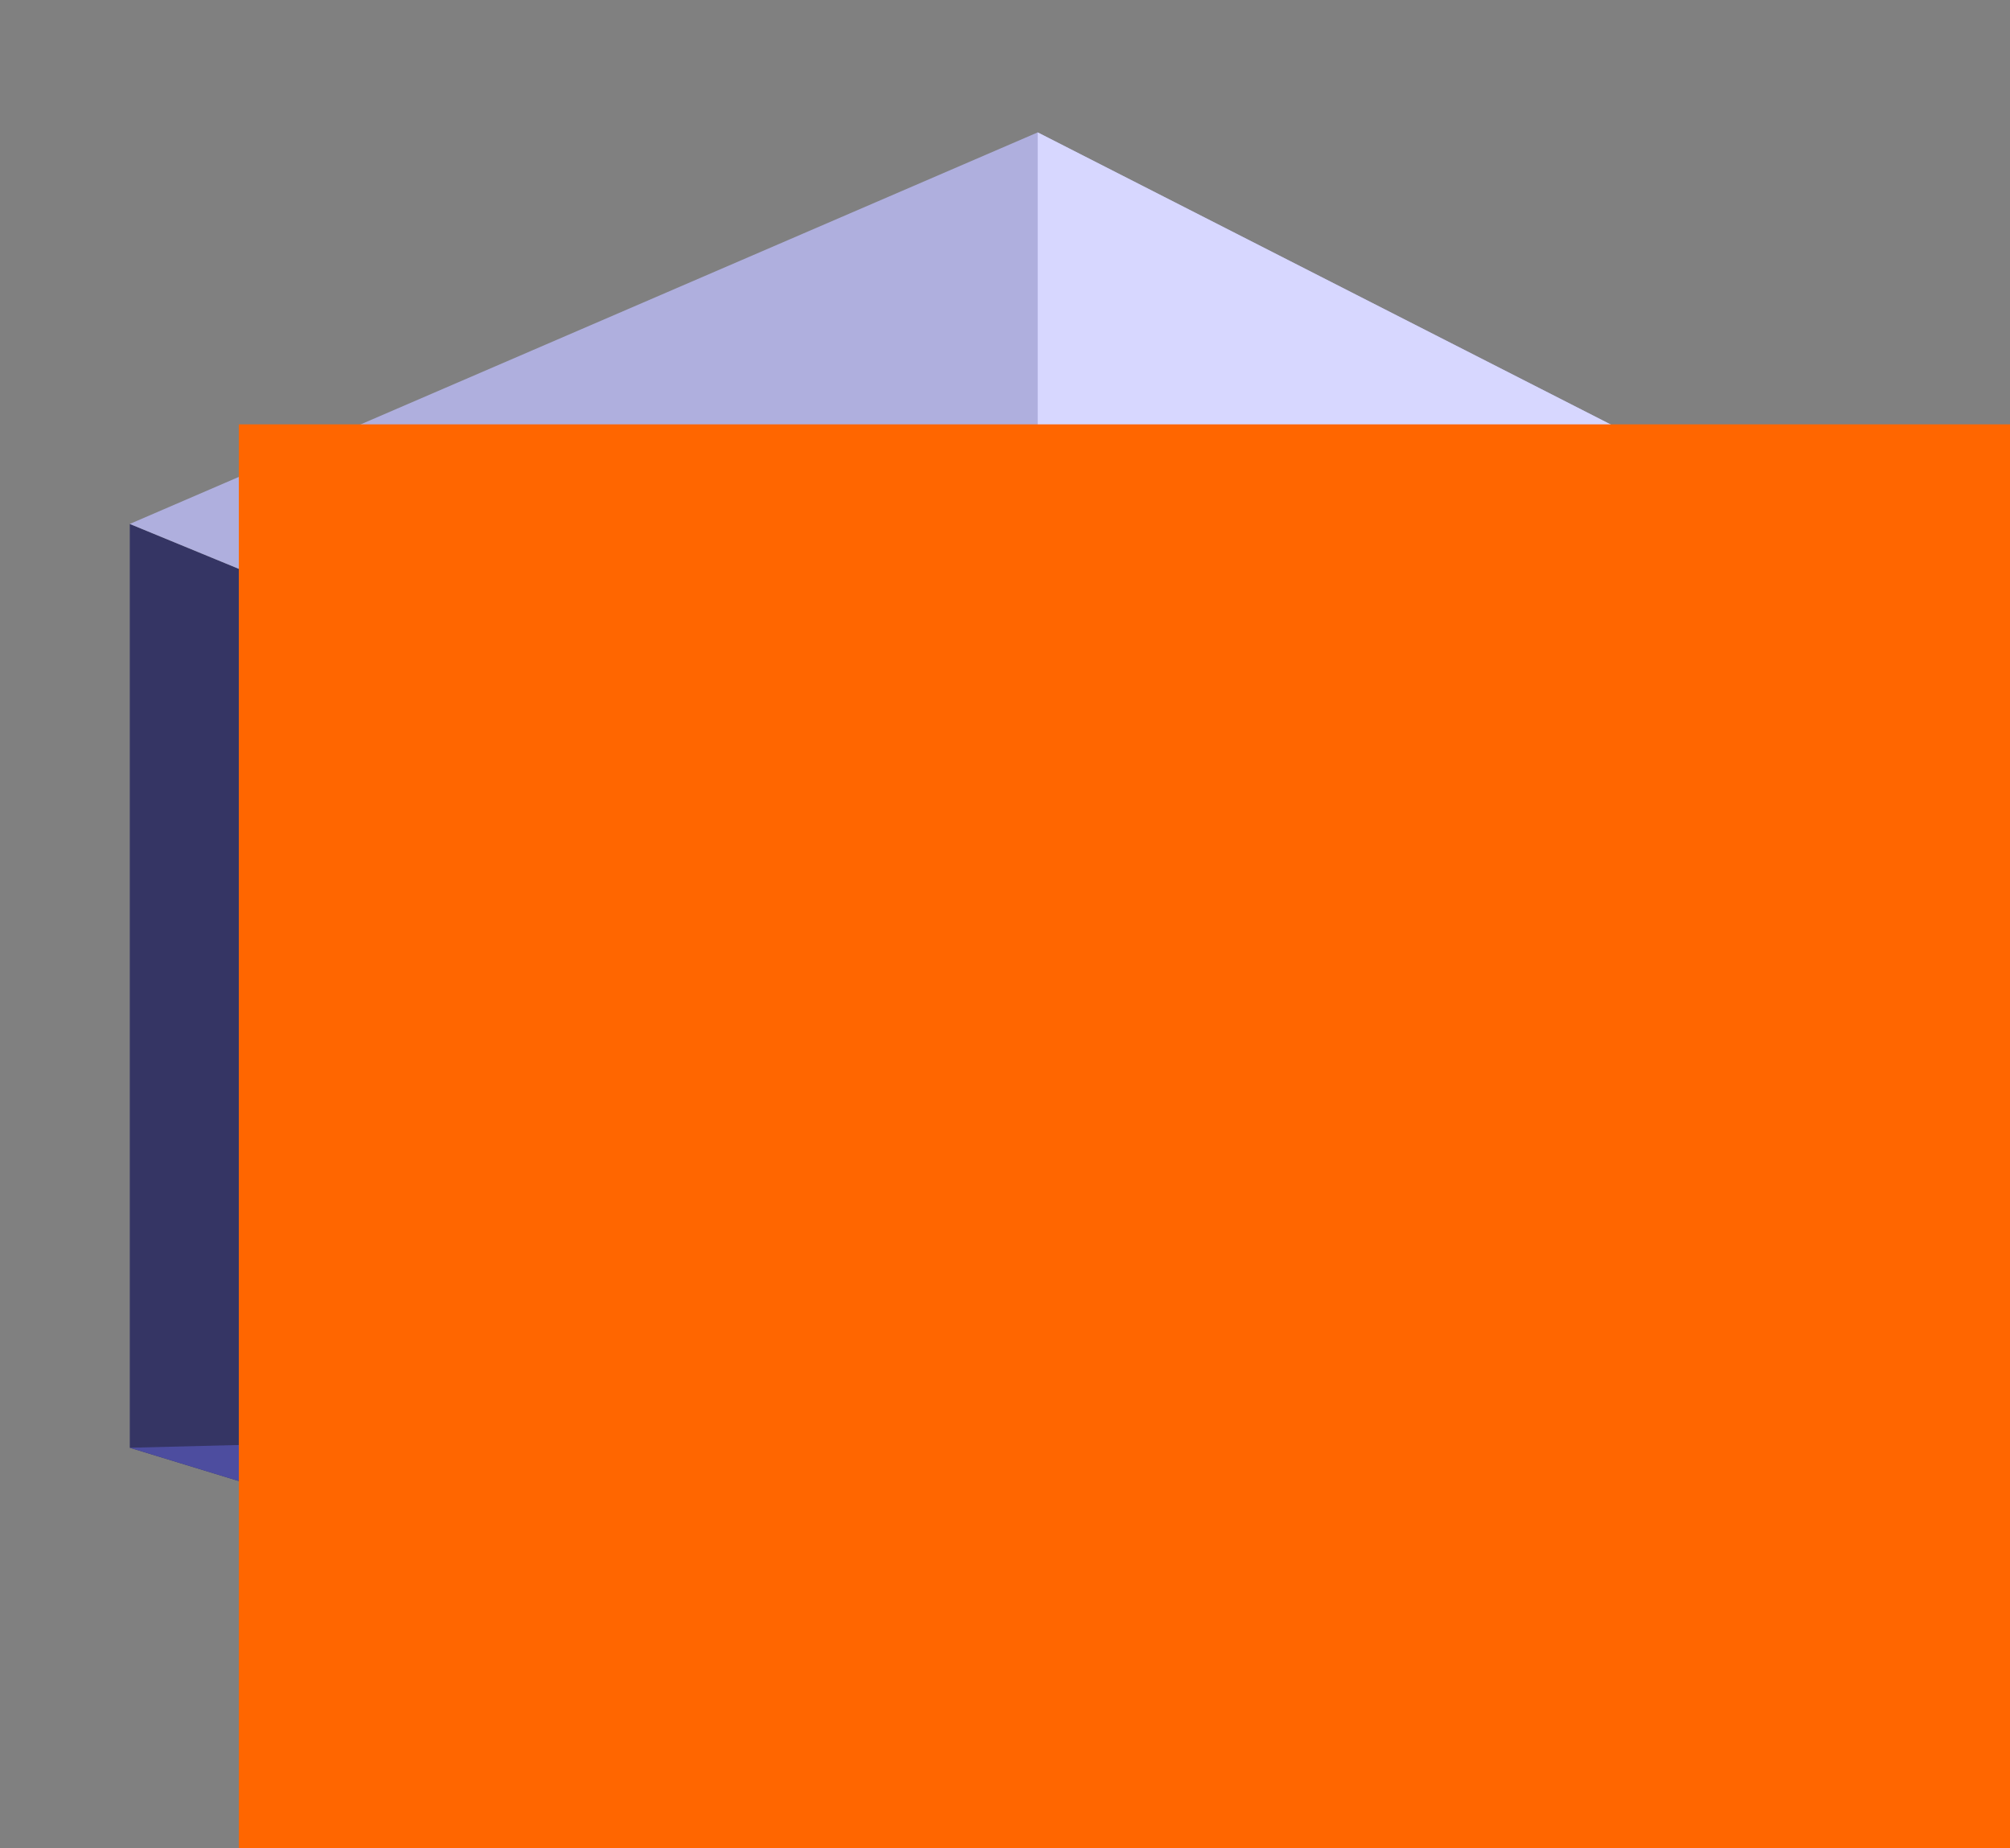<?xml version="1.0" encoding="UTF-8" standalone="no"?>
<!-- Created with Inkscape (http://www.inkscape.org/) -->

<svg
   xmlns:dc="http://purl.org/dc/elements/1.1/"
   xmlns:cc="http://creativecommons.org/ns#"
   xmlns:rdf="http://www.w3.org/1999/02/22-rdf-syntax-ns#"
   xmlns:svg="http://www.w3.org/2000/svg"
   xmlns="http://www.w3.org/2000/svg"
   xmlns:sodipodi="http://sodipodi.sourceforge.net/DTD/sodipodi-0.dtd"
   xmlns:inkscape="http://www.inkscape.org/namespaces/inkscape"
   width="62mm"
   height="57mm"
   viewBox="0 0 62 57"
   version="1.1"
   id="svg8"
   inkscape:version="0.92.4 (5da689c313, 2019-01-14)"
   sodipodi:docname="logo.svg">
  <rect x="0" y="0" width="62" height="57" fill="#808080" stroke="none"/>
  <defs
     id="defs2">
    <inkscape:perspective
       sodipodi:type="inkscape:persp3d"
       inkscape:vp_x="-66.179183 : 9.5817191 : 1"
       inkscape:vp_y="0 : 283.29338 : 0"
       inkscape:vp_z="272.6464 : -70.713561 : 1"
       inkscape:persp3d-origin="218.19575 : -352.03457 : 1"
       id="perspective24" />
  </defs>
  <sodipodi:namedview
     id="base"
     pagecolor="#ffffff"
     bordercolor="#666666"
     borderopacity="1.0"
     inkscape:pageopacity="0.0"
     inkscape:pageshadow="2"
     inkscape:zoom="0.47749719"
     inkscape:cx="841.99221"
     inkscape:cy="242.66364"
     inkscape:document-units="mm"
     inkscape:current-layer="layer1"
     showgrid="false"
     inkscape:snap-text-baseline="true"
     inkscape:window-width="1366"
     inkscape:window-height="705"
     inkscape:window-x="-8"
     inkscape:window-y="-8"
     inkscape:window-maximized="1"
     inkscape:pagecheckerboard="false"
     showborder="true"
     inkscape:showpageshadow="true" />
  <g
     inkscape:label="Capa 1"
     inkscape:groupmode="layer"
     id="layer1"
     transform="translate(0,-240)">
    <g
       sodipodi:type="inkscape:box3d"
       id="g68"
       style="fill:#000000;fill-opacity:1;stroke-width:0.944"
       inkscape:perspectiveID="#perspective24"
       inkscape:corner0="3.0519798 : 1.3018125 : 0 : 1"
       inkscape:corner7="1.8962193 : 1.7092844 : 0.35623967 : 1">
      <path
         sodipodi:type="inkscape:box3dside"
         id="path70"
         style="fill:#353564;fill-rule:evenodd;stroke:none;stroke-width:1;stroke-linejoin:round"
         inkscape:box3dsidetype="6"
         d="M 4.003,284.647 V 256.158 L 25.712,265.093 v 26.186 z"
         points="4.003,256.158 25.712,265.093 25.712,291.279 4.003,284.647 " />
      <path
         sodipodi:type="inkscape:box3dside"
         id="path80"
         style="fill:#e9e9ff;fill-rule:evenodd;stroke:none;stroke-width:1;stroke-linejoin:round"
         inkscape:box3dsidetype="11"
         d="m 25.712,291.279 32.654,1.727 V 257.515 L 25.712,265.093 Z"
         points="58.366,293.006 58.366,257.515 25.712,265.093 25.712,291.279 " />
      <path
         sodipodi:type="inkscape:box3dside"
         id="path78"
         style="fill:#afafde;fill-rule:evenodd;stroke:none;stroke-width:1;stroke-linejoin:round"
         inkscape:box3dsidetype="13"
         d="M 4.003,256.158 32.009,244.083 58.366,257.515 25.712,265.093 Z"
         points="32.009,244.083 58.366,257.515 25.712,265.093 4.003,256.158 " />
      <path
         sodipodi:type="inkscape:box3dside"
         id="path72"
         style="fill:#4d4d9f;fill-rule:evenodd;stroke:none;stroke-width:1;stroke-linejoin:round"
         inkscape:box3dsidetype="5"
         d="M 4.003,284.647 32.009,283.94 58.366,293.006 25.712,291.279 Z"
         points="32.009,283.94 58.366,293.006 25.712,291.279 4.003,284.647 " />
      <path
         sodipodi:type="inkscape:box3dside"
         id="path76"
         style="fill:#d7d7ff;fill-rule:evenodd;stroke:none;stroke-width:1;stroke-linejoin:round"
         inkscape:box3dsidetype="14"
         d="m 32.009,283.94 v -39.857 l 26.357,13.432 v 35.491 z"
         points="32.009,244.083 58.366,257.515 58.366,293.006 32.009,283.94 " />
    </g>
    <flowRoot
       xml:space="preserve"
       id="flowRoot12"
       style="font-style:normal;font-variant:normal;font-weight:normal;font-stretch:normal;font-size:40px;line-height:1.25;font-family:'Rage Italic';-inkscape-font-specification:'Rage Italic, Normal';font-variant-ligatures:normal;font-variant-caps:normal;font-variant-numeric:normal;font-feature-settings:normal;text-align:start;letter-spacing:0px;word-spacing:0px;writing-mode:lr-tb;text-anchor:start;fill:#ff6600;fill-opacity:1;stroke:none;stroke-width:2.632"
       transform="matrix(0.801,0,0,0.616,-139.101,131.855)"><flowRegion
         id="flowRegion14"
         style="font-style:normal;font-variant:normal;font-weight:normal;font-stretch:normal;font-size:40px;font-family:'Rage Italic';-inkscape-font-specification:'Rage Italic, Normal';font-variant-ligatures:normal;font-variant-caps:normal;font-variant-numeric:normal;font-feature-settings:normal;text-align:start;writing-mode:lr-tb;text-anchor:start;fill:#ff6600;stroke-width:2.632"><rect
           id="rect16"
           width="380"
           height="348.571"
           x="182.857"
           y="196.805"
           style="font-style:normal;font-variant:normal;font-weight:normal;font-stretch:normal;font-size:40px;font-family:'Rage Italic';-inkscape-font-specification:'Rage Italic, Normal';font-variant-ligatures:normal;font-variant-caps:normal;font-variant-numeric:normal;font-feature-settings:normal;text-align:start;writing-mode:lr-tb;text-anchor:start;fill:#ff6600;stroke-width:2.632" /></flowRegion><flowPara
         id="flowPara18"
         style="font-style:normal;font-variant:normal;font-weight:normal;font-stretch:normal;font-size:40px;font-family:'Rage Italic';-inkscape-font-specification:'Rage Italic, Normal';font-variant-ligatures:normal;font-variant-caps:normal;font-variant-numeric:normal;font-feature-settings:normal;text-align:start;writing-mode:lr-tb;text-anchor:start;fill:#ff6600;stroke-width:2.632">J D</flowPara></flowRoot>    <flowRoot
       xml:space="preserve"
       id="flowRoot214"
       style="font-style:normal;font-weight:normal;font-size:40px;line-height:1.25;font-family:sans-serif;letter-spacing:0px;word-spacing:0px;fill:#000000;fill-opacity:1;stroke:none"
       transform="scale(0.265)"><flowRegion
         id="flowRegion216"><rect
           id="rect218"
           width="169.167"
           height="62.747"
           x="283.192"
           y="254.034" /></flowRegion><flowPara
         id="flowPara220"></flowPara></flowRoot>    <flowRoot
       xml:space="preserve"
       id="flowRoot222"
       style="font-style:normal;font-weight:normal;font-size:40px;line-height:1.25;font-family:sans-serif;letter-spacing:0px;word-spacing:0px;fill:#000000;fill-opacity:1;stroke:none"
       transform="scale(0.265)"><flowRegion
         id="flowRegion224"><rect
           id="rect226"
           width="309.949"
           height="159.163"
           x="175.917"
           y="318.326" /></flowRegion><flowPara
         id="flowPara228"></flowPara></flowRoot>  </g>
</svg>
